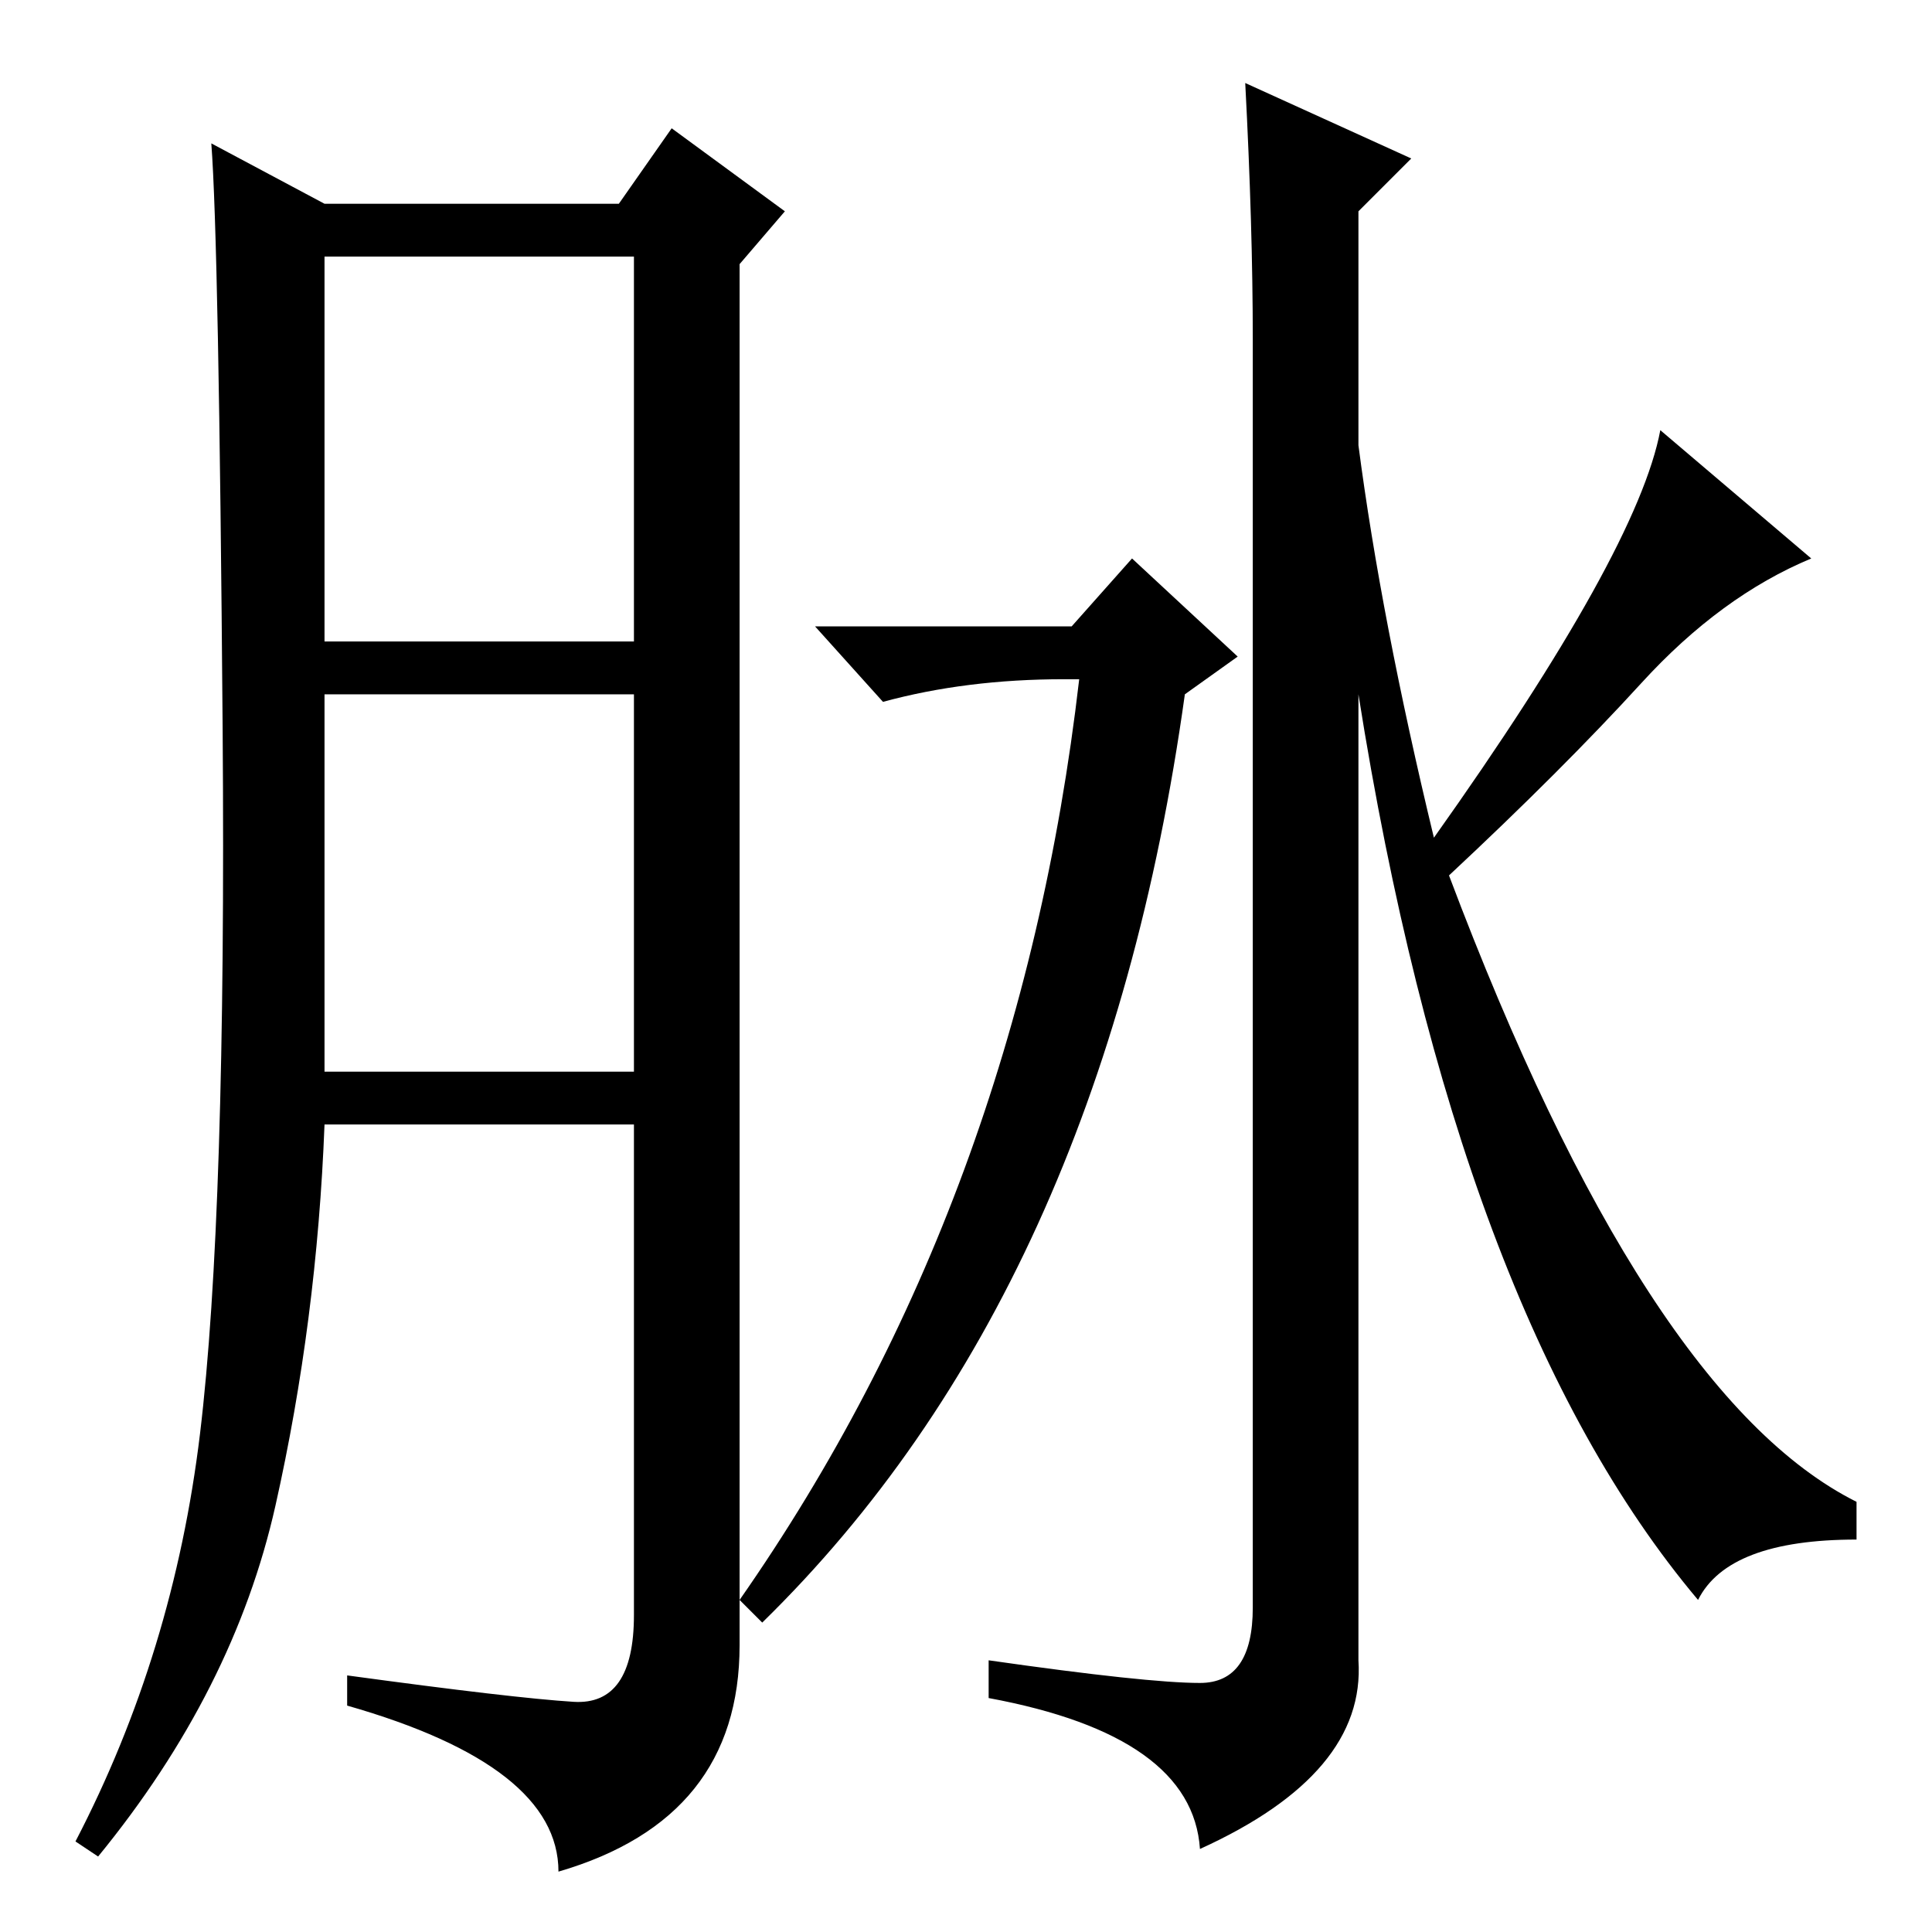 <?xml version="1.0" standalone="no"?>
<!DOCTYPE svg PUBLIC "-//W3C//DTD SVG 1.1//EN" "http://www.w3.org/Graphics/SVG/1.1/DTD/svg11.dtd" >
<svg xmlns="http://www.w3.org/2000/svg" xmlns:xlink="http://www.w3.org/1999/xlink" version="1.1" viewBox="0 -36 256 256">
  <g transform="matrix(1 0 0 -1 0 220)">
   <path fill="currentColor"
d="M76 30.5q8 -0.5 8 11.5v65h-41q-1 -26 -6.5 -50.5t-23.5 -46.5l-3 2q13 25 16.5 54t3 93.5t-1.5 77.5l15 -8h39l7 10l15 -11l-6 -7v-183q0 -23 -24 -30q0 14 -28 22v4q22 -3 30 -3.5zM43 171h41v51h-41v-51zM43 114h41v50h-41v-50zM159 33q7 0 7 10v168q0 15 -1 34
l22 -10l-7 -7v-31q3 -23 10 -52q27 38 30 54l20 -17q-12 -5 -22.5 -16.5t-25.5 -25.5q26 -69 54 -83v-5q-17 0 -21 -8q-32 38 -45 120v-128q1 -15 -21 -25q-1 15 -28 20v5q21 -3 28 -3zM142 173l8 9l14 -13l-7 -5q-11 -79 -56 -123l-3 3q37 53 45 122h-2q-13 0 -24 -3l-9 10
h34z" />
  </g>

</svg>
